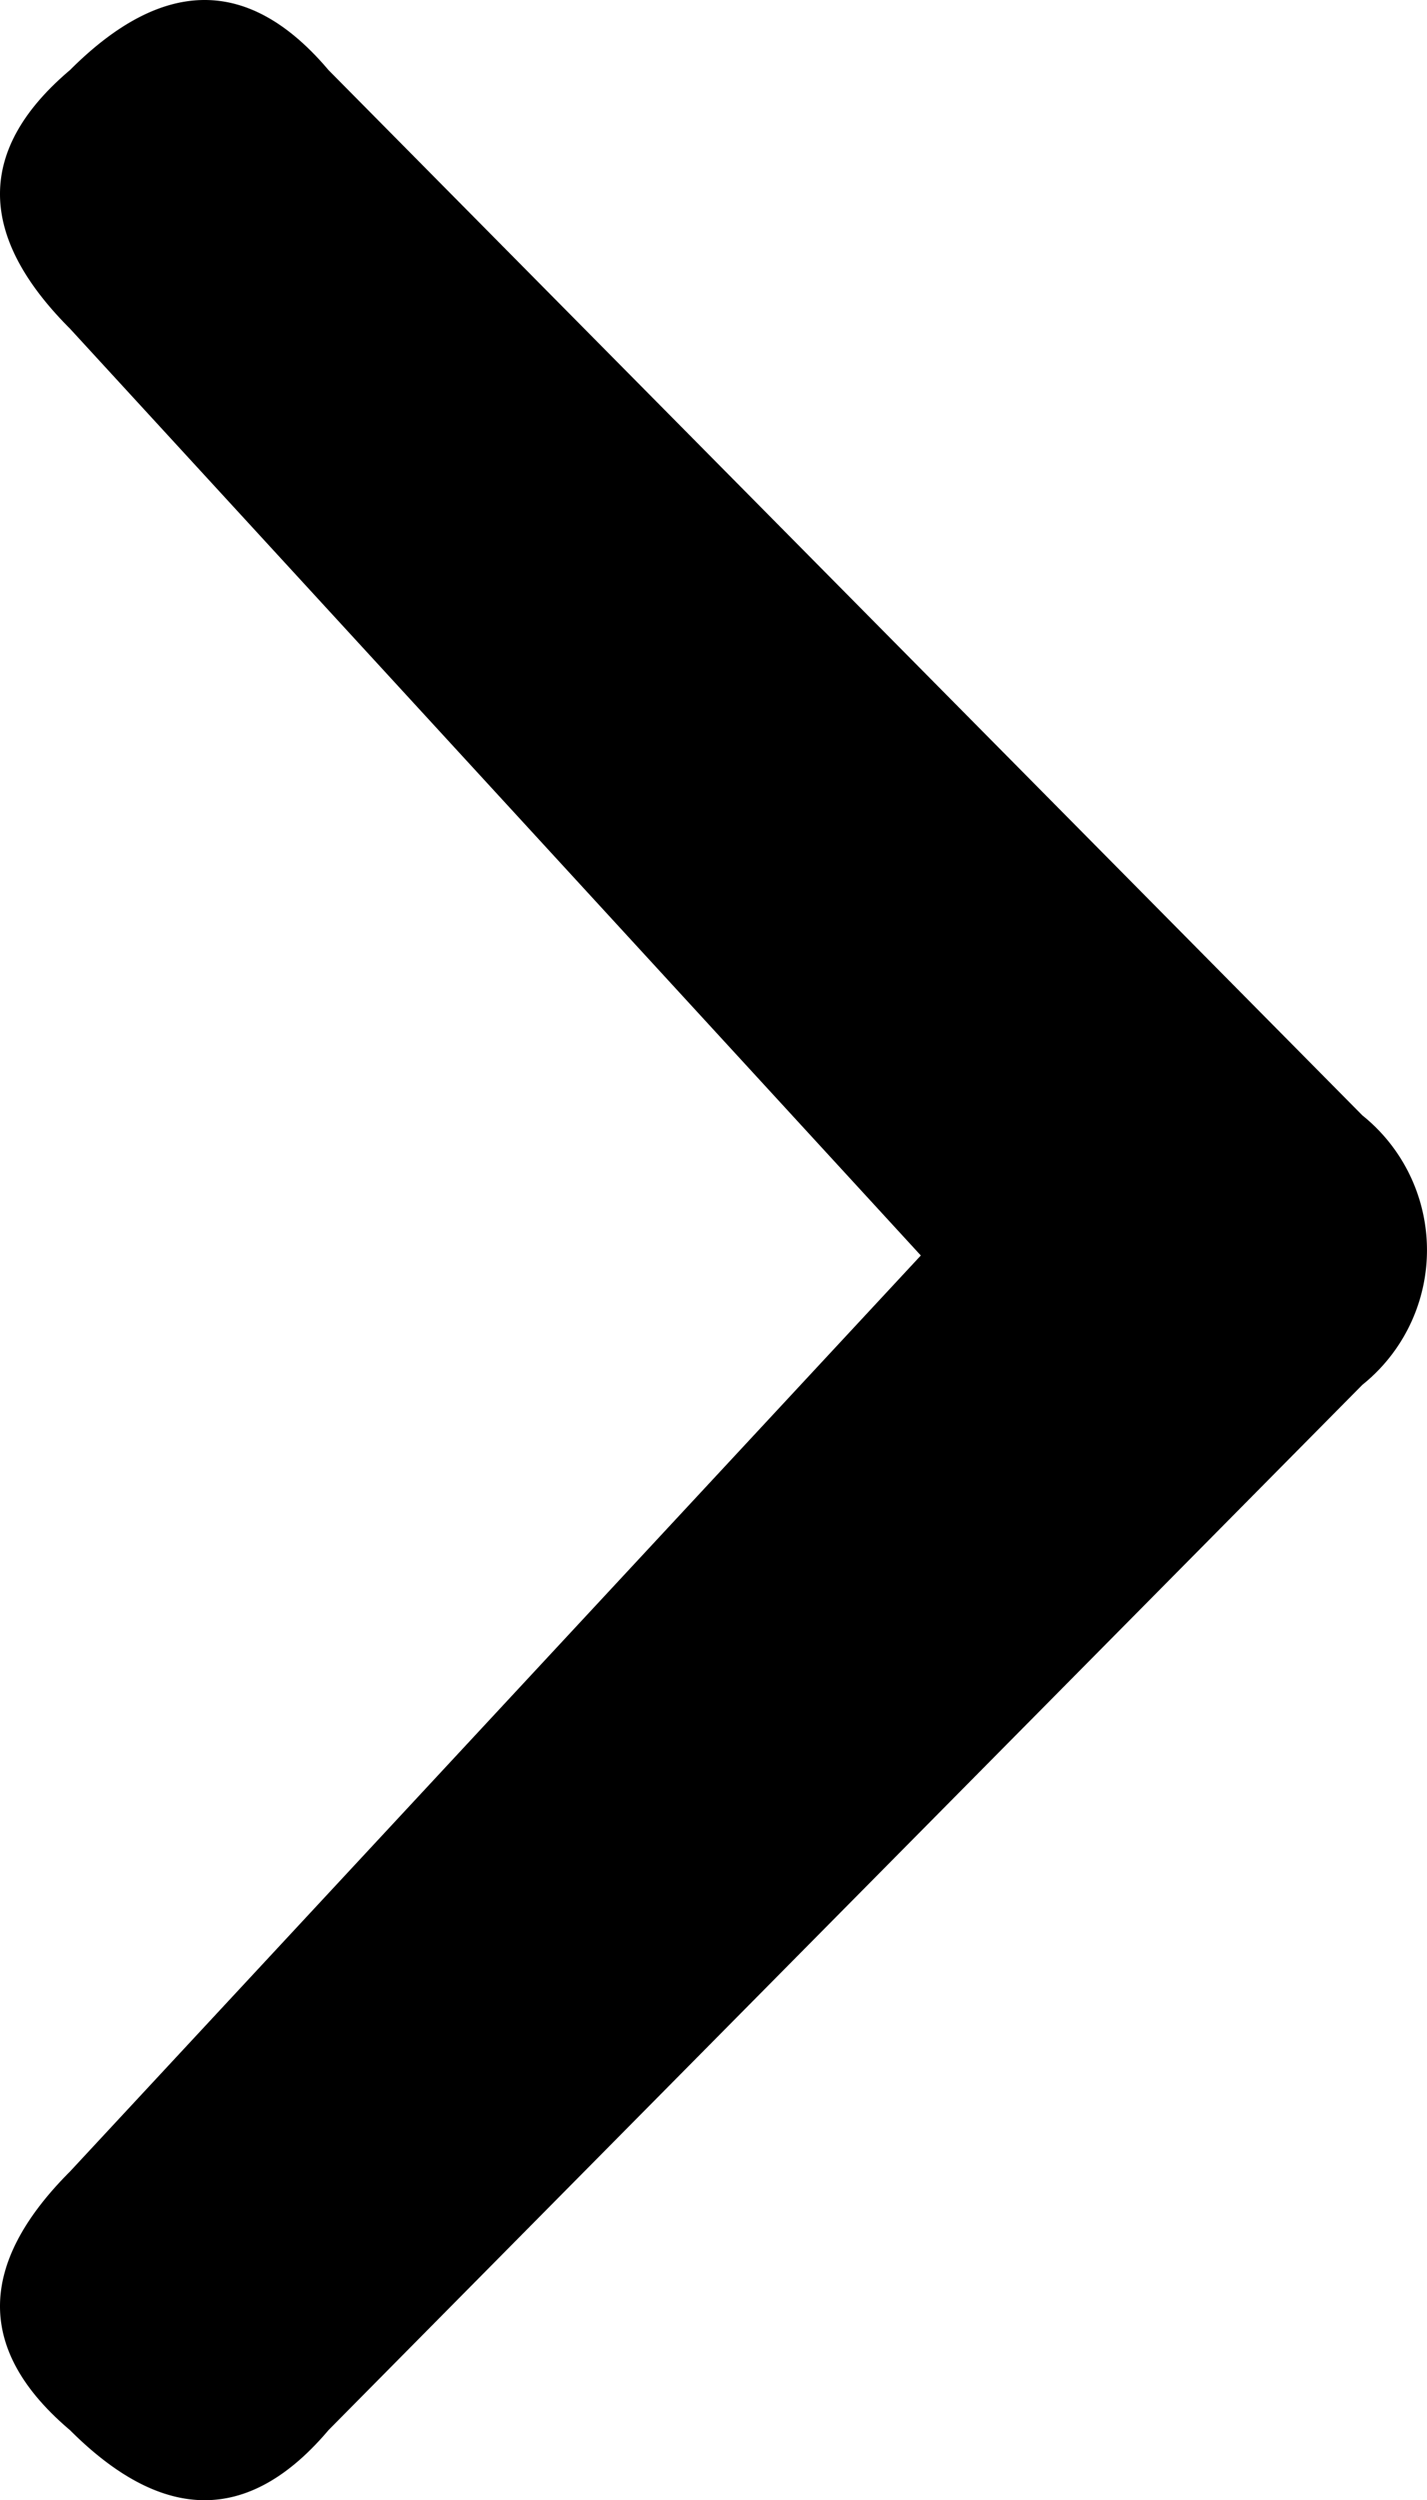 <svg xmlns="http://www.w3.org/2000/svg" width="5.3" height="9.28" viewBox="0 0 5.3 9.28">
  <path id="_0xe93c" data-name="0xe93c" d="M-2.39-3.6.77-7l-3.16-3.44q-.52-.52,0-.96.52-.52.96,0L2.41-7.52a.641.641,0,0,1,0,1L-1.43-2.64q-.44.52-.96,0Q-2.91-3.08-2.39-3.6Z" transform="translate(2.65 11.66)"/>
</svg>
